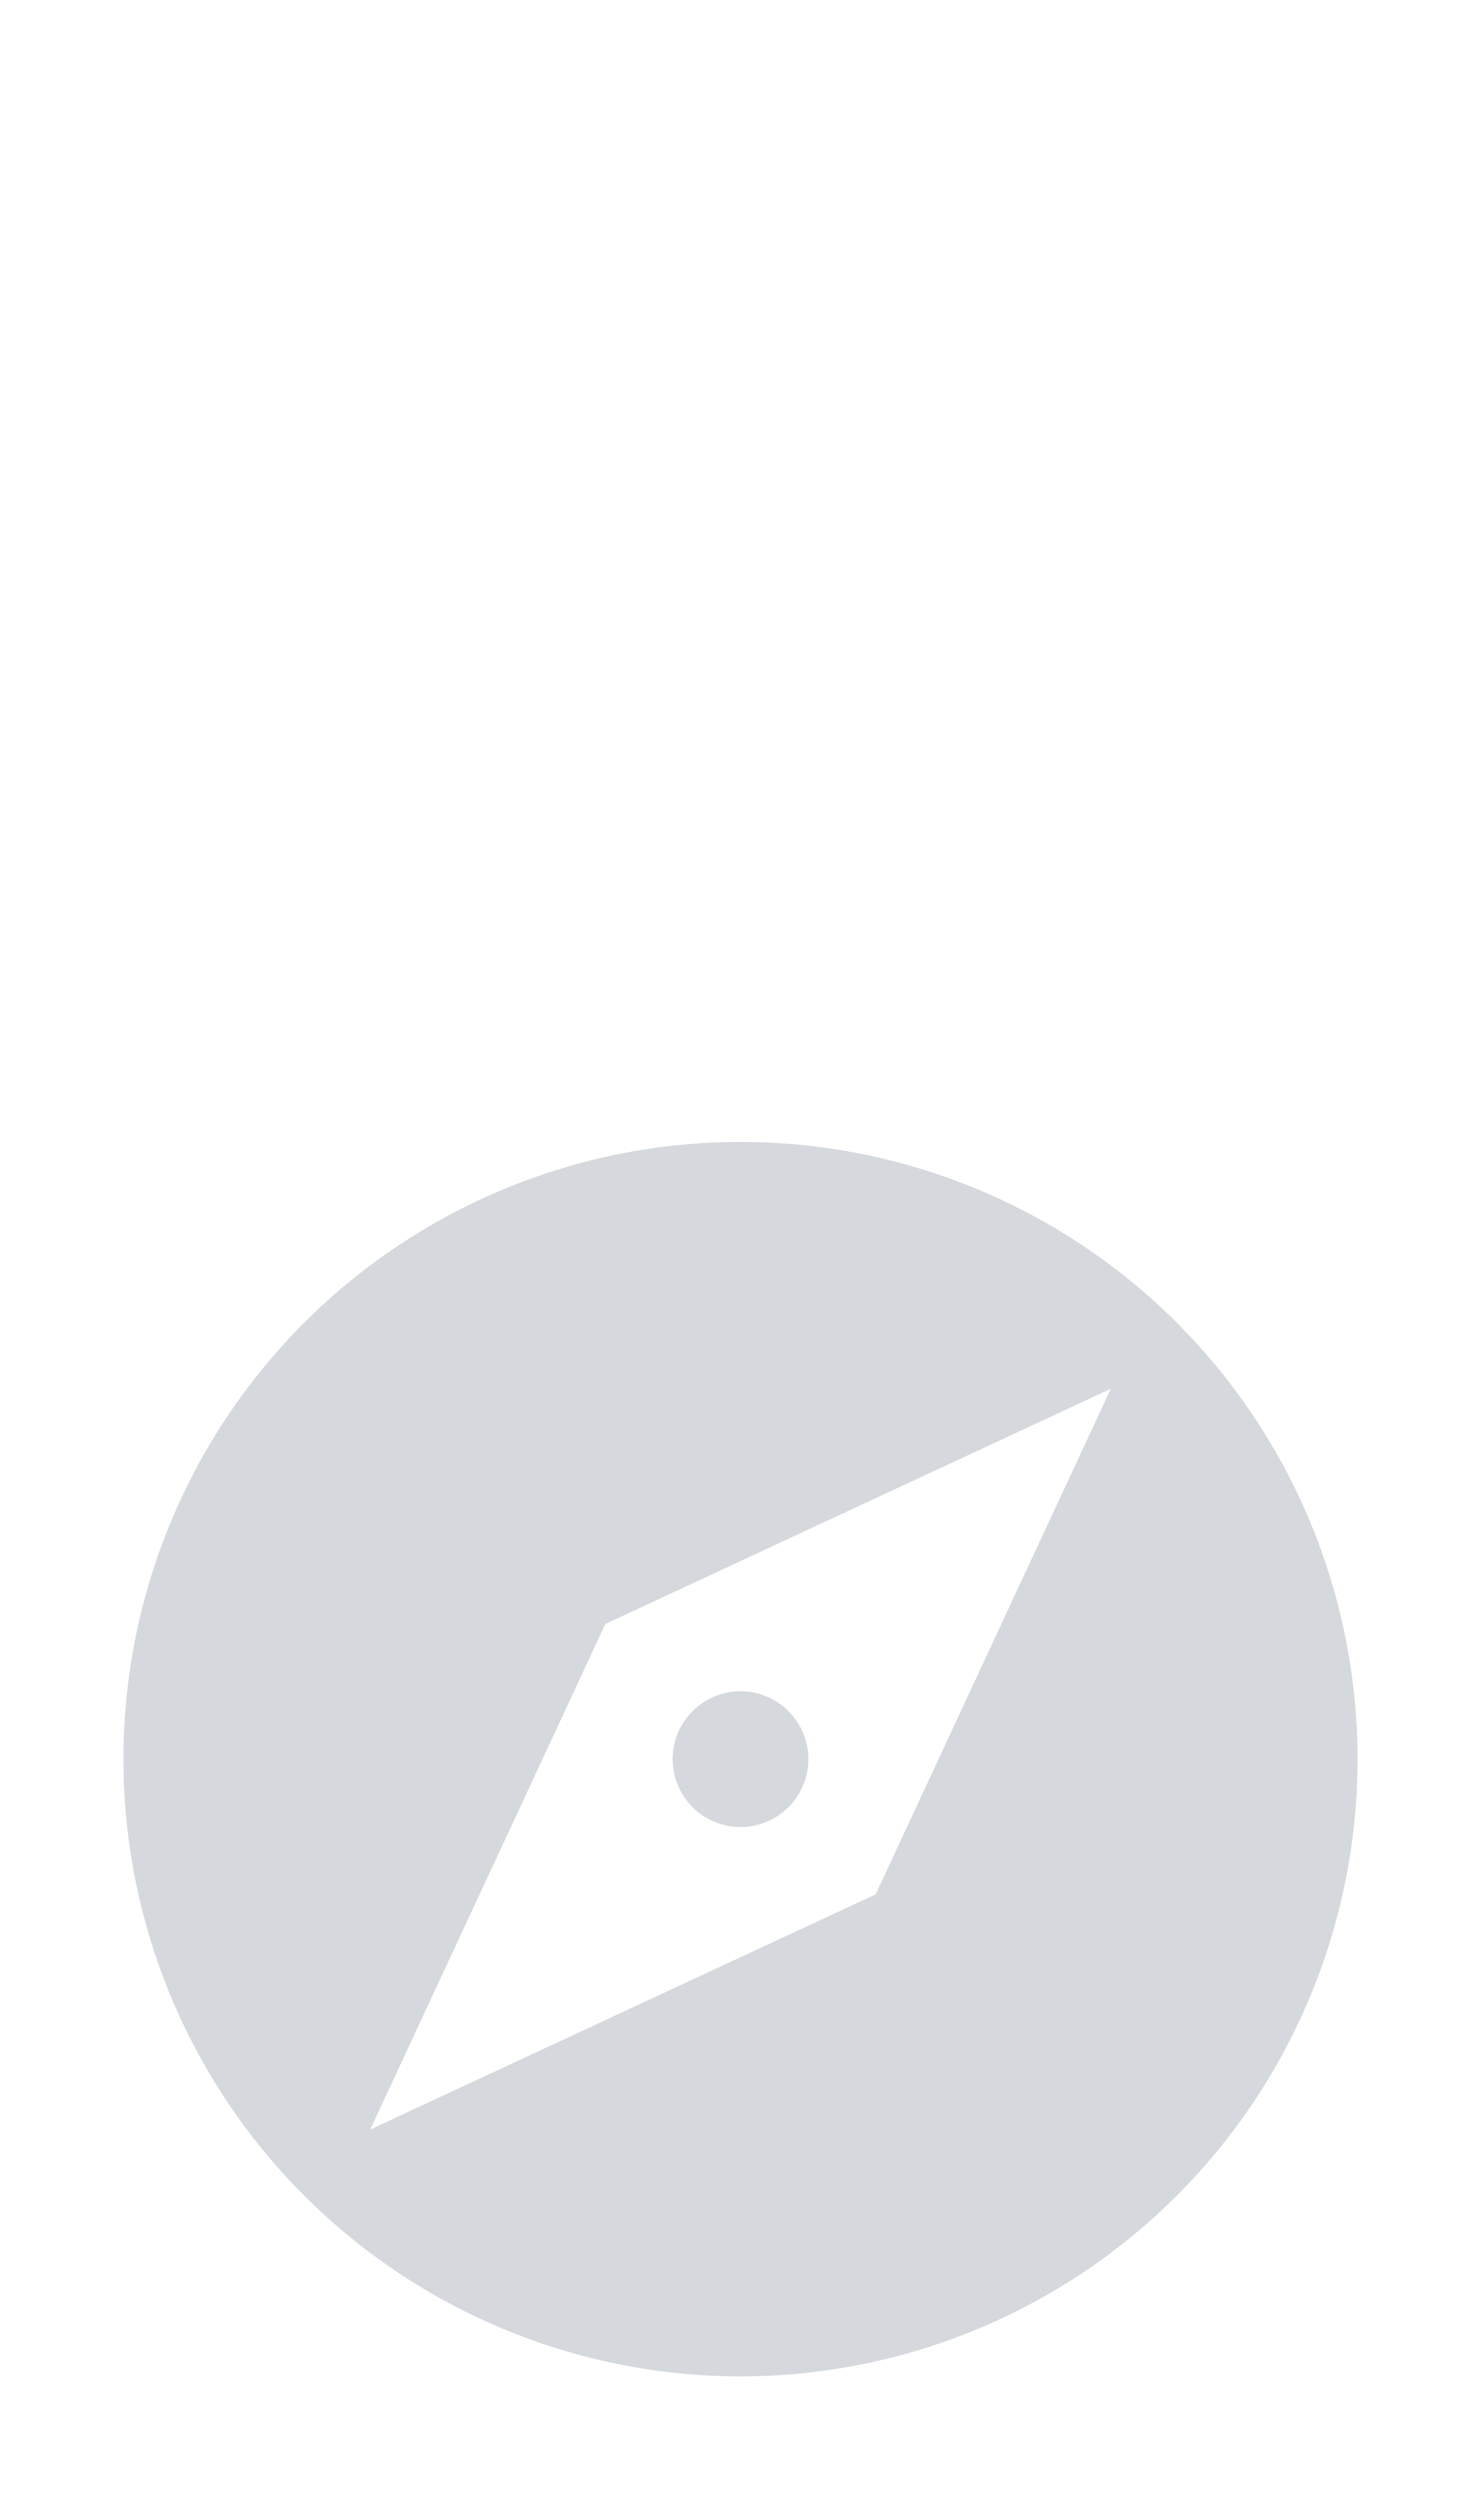 <svg width="32" height="54" viewBox="0 0 32 54" fill="none" xmlns="http://www.w3.org/2000/svg">
<g clip-path="url(#clip0_27_140)">
<path d="M18.92 40.92L8 46L13.08 35.08L24 30M16 24.667C14.249 24.667 12.515 25.012 10.898 25.682C9.28 26.352 7.81 27.334 6.572 28.572C4.071 31.072 2.667 34.464 2.667 38C2.667 41.536 4.071 44.928 6.572 47.428C7.81 48.666 9.28 49.648 10.898 50.318C12.515 50.989 14.249 51.333 16 51.333C19.536 51.333 22.928 49.929 25.428 47.428C27.929 44.928 29.333 41.536 29.333 38C29.333 36.249 28.988 34.515 28.318 32.898C27.648 31.28 26.666 29.81 25.428 28.572C24.19 27.334 22.72 26.352 21.102 25.682C19.485 25.012 17.751 24.667 16 24.667M16 36.533C15.611 36.533 15.238 36.688 14.963 36.963C14.688 37.238 14.533 37.611 14.533 38C14.533 38.389 14.688 38.762 14.963 39.037C15.238 39.312 15.611 39.467 16 39.467C16.389 39.467 16.762 39.312 17.037 39.037C17.312 38.762 17.467 38.389 17.467 38C17.467 37.611 17.312 37.238 17.037 36.963C16.762 36.688 16.389 36.533 16 36.533Z" fill="#D5D9DD"/>
</g>
<defs>
<clipPath id="clip0_27_140">
<rect width="32" height="32" fill="white" transform="translate(0 22)"/>
</clipPath>
</defs>
</svg>
